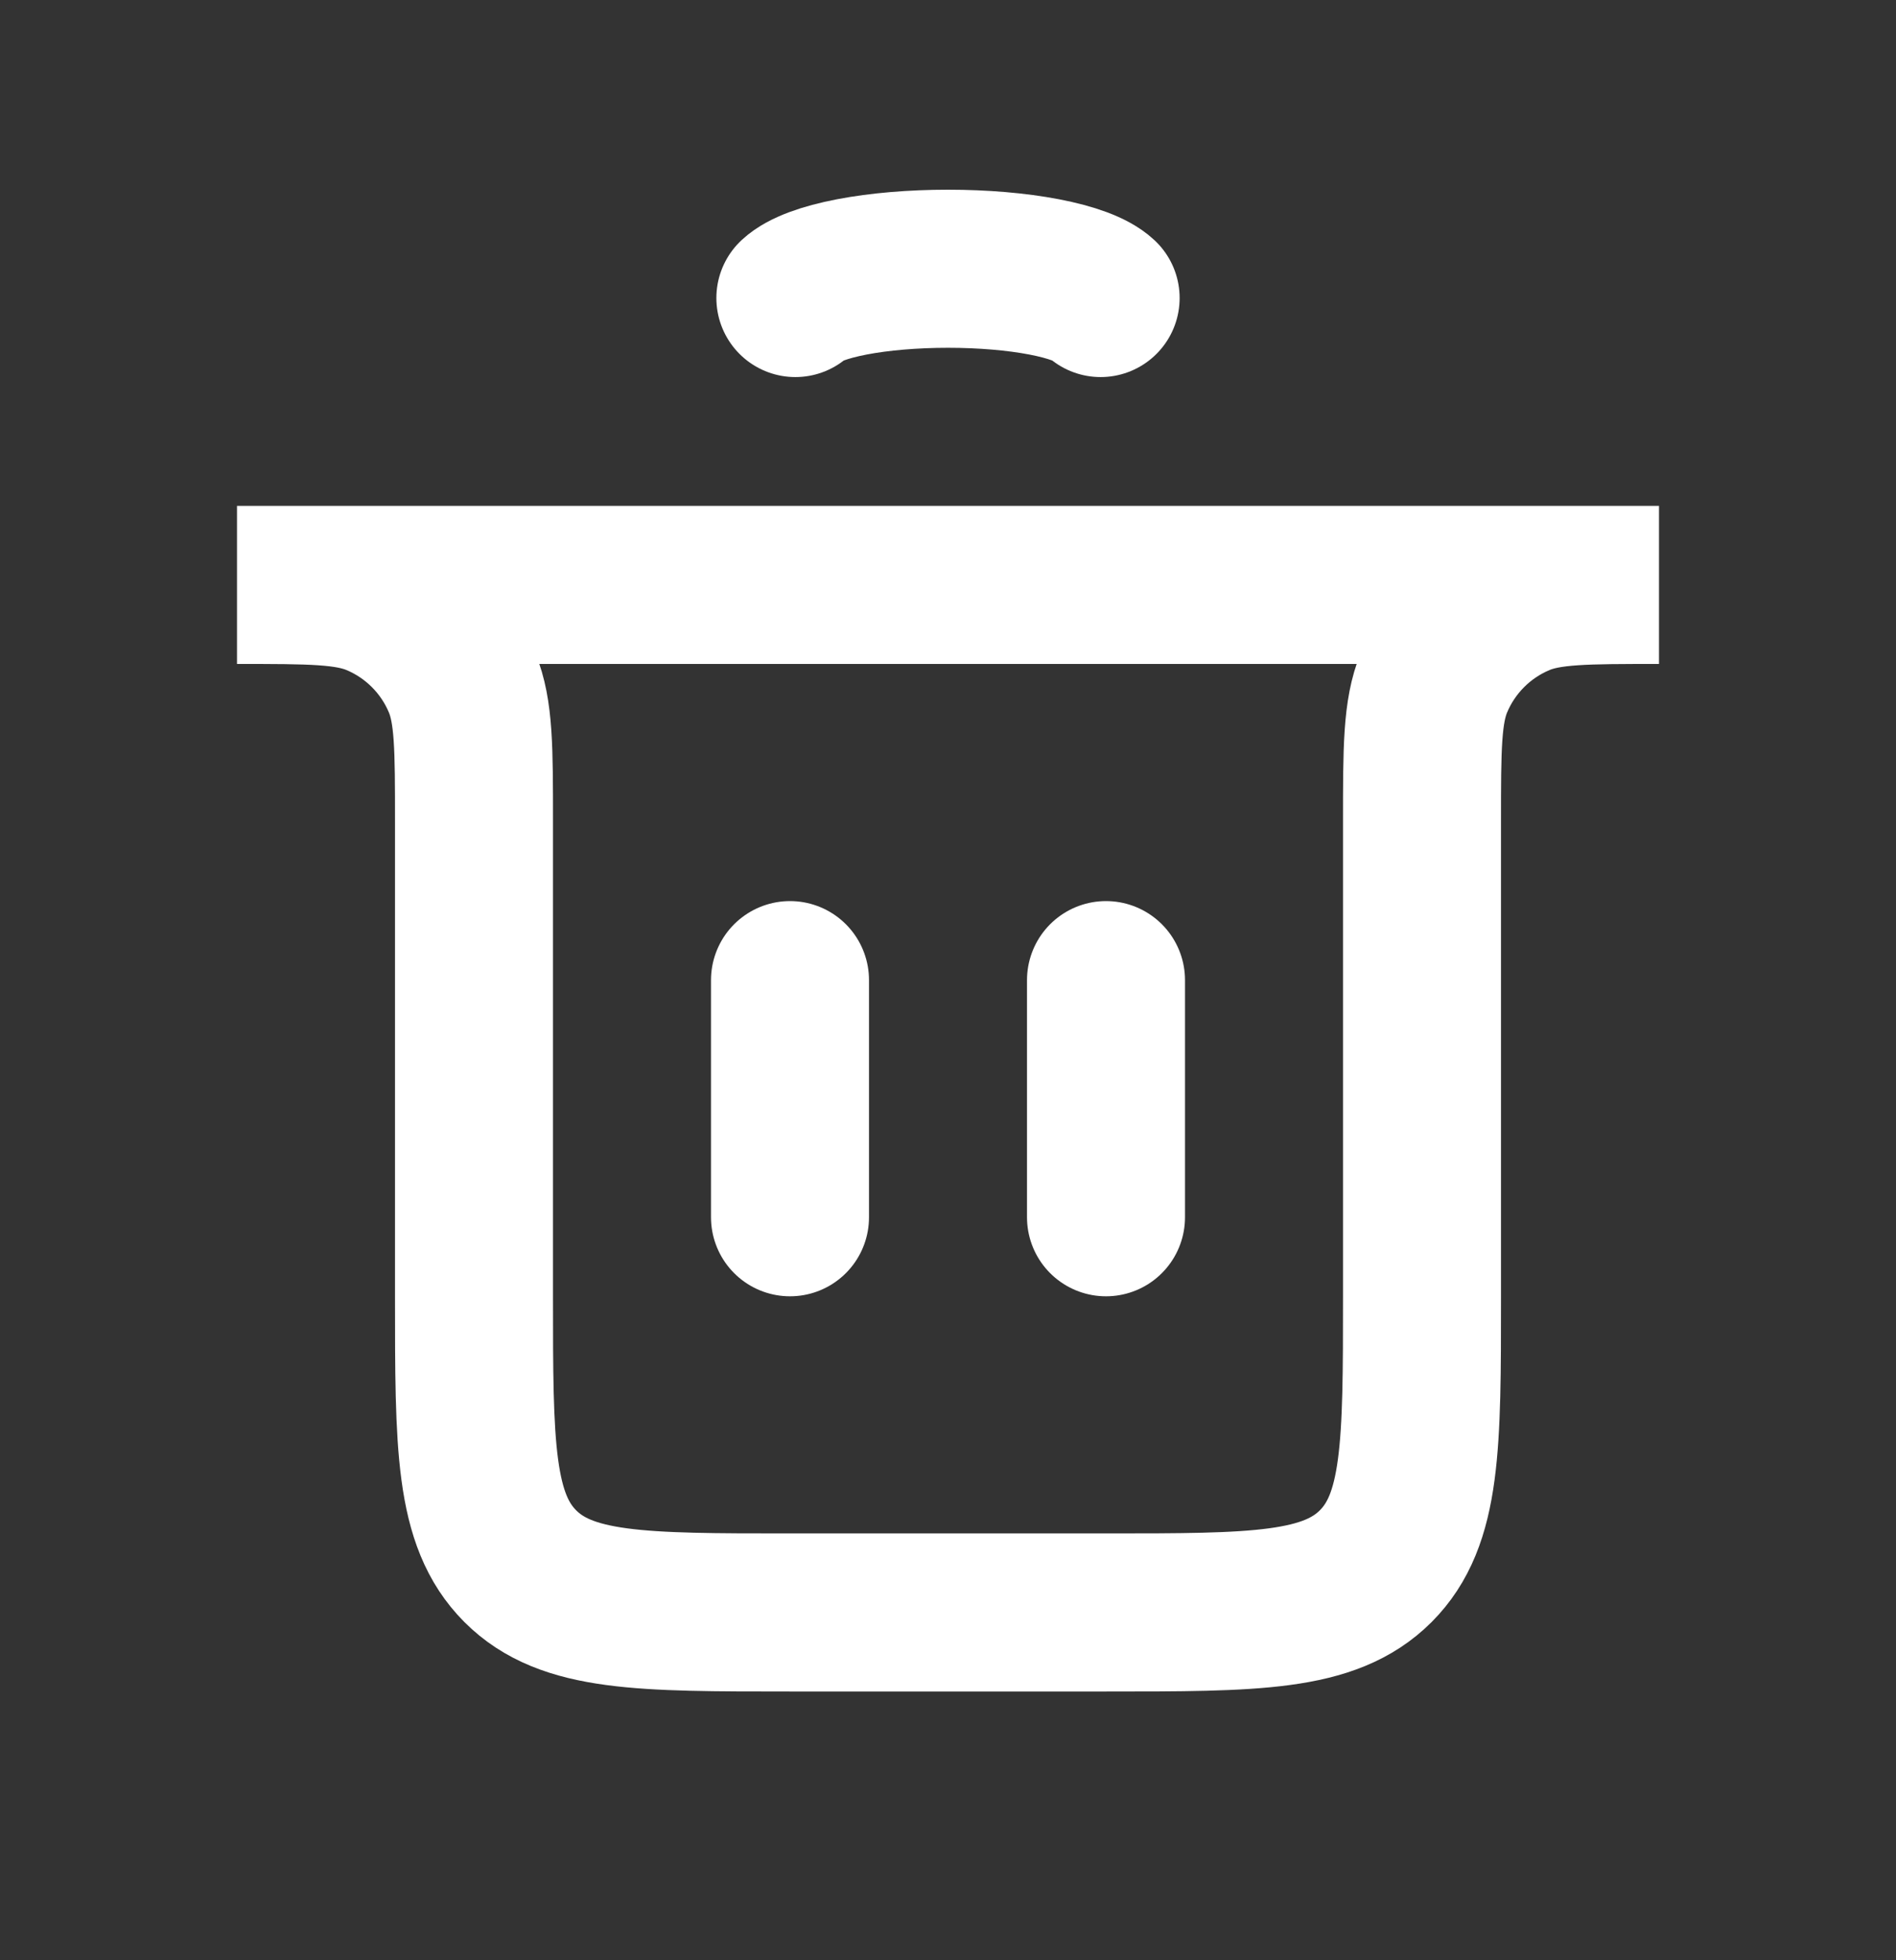 <svg width="30" height="31" viewBox="0 0 30 31" fill="none" xmlns="http://www.w3.org/2000/svg">
<rect x="0" y="0" width="30" height="31" fill="#333333" stroke="none"/>
<path d="M12.5 19.25L12.5 15.5" stroke="white" stroke-width="2.5" stroke-linecap="round"/>
<path d="M17.5 19.25L17.5 15.5" stroke="white" stroke-width="2.5" stroke-linecap="round"/>
<path d="M3.75 9.25H26.25V9.25C25.085 9.25 24.503 9.25 24.043 9.44C23.431 9.694 22.944 10.181 22.69 10.793C22.5 11.253 22.5 11.835 22.5 13V20.5C22.5 22.857 22.5 24.035 21.768 24.768C21.035 25.5 19.857 25.5 17.5 25.5H12.5C10.143 25.5 8.964 25.5 8.232 24.768C7.5 24.035 7.5 22.857 7.5 20.5V13C7.5 11.835 7.5 11.253 7.31 10.793C7.056 10.181 6.569 9.694 5.957 9.44C5.497 9.25 4.915 9.25 3.75 9.25V9.25Z" stroke="white" stroke-width="2.5" stroke-linecap="round"/>
<path d="M12.585 4.713C12.728 4.58 13.041 4.463 13.478 4.379C13.915 4.295 14.45 4.25 15 4.25C15.55 4.25 16.085 4.295 16.522 4.379C16.959 4.463 17.272 4.58 17.415 4.713" stroke="white" stroke-width="2.5" stroke-linecap="round"/>
</svg>
